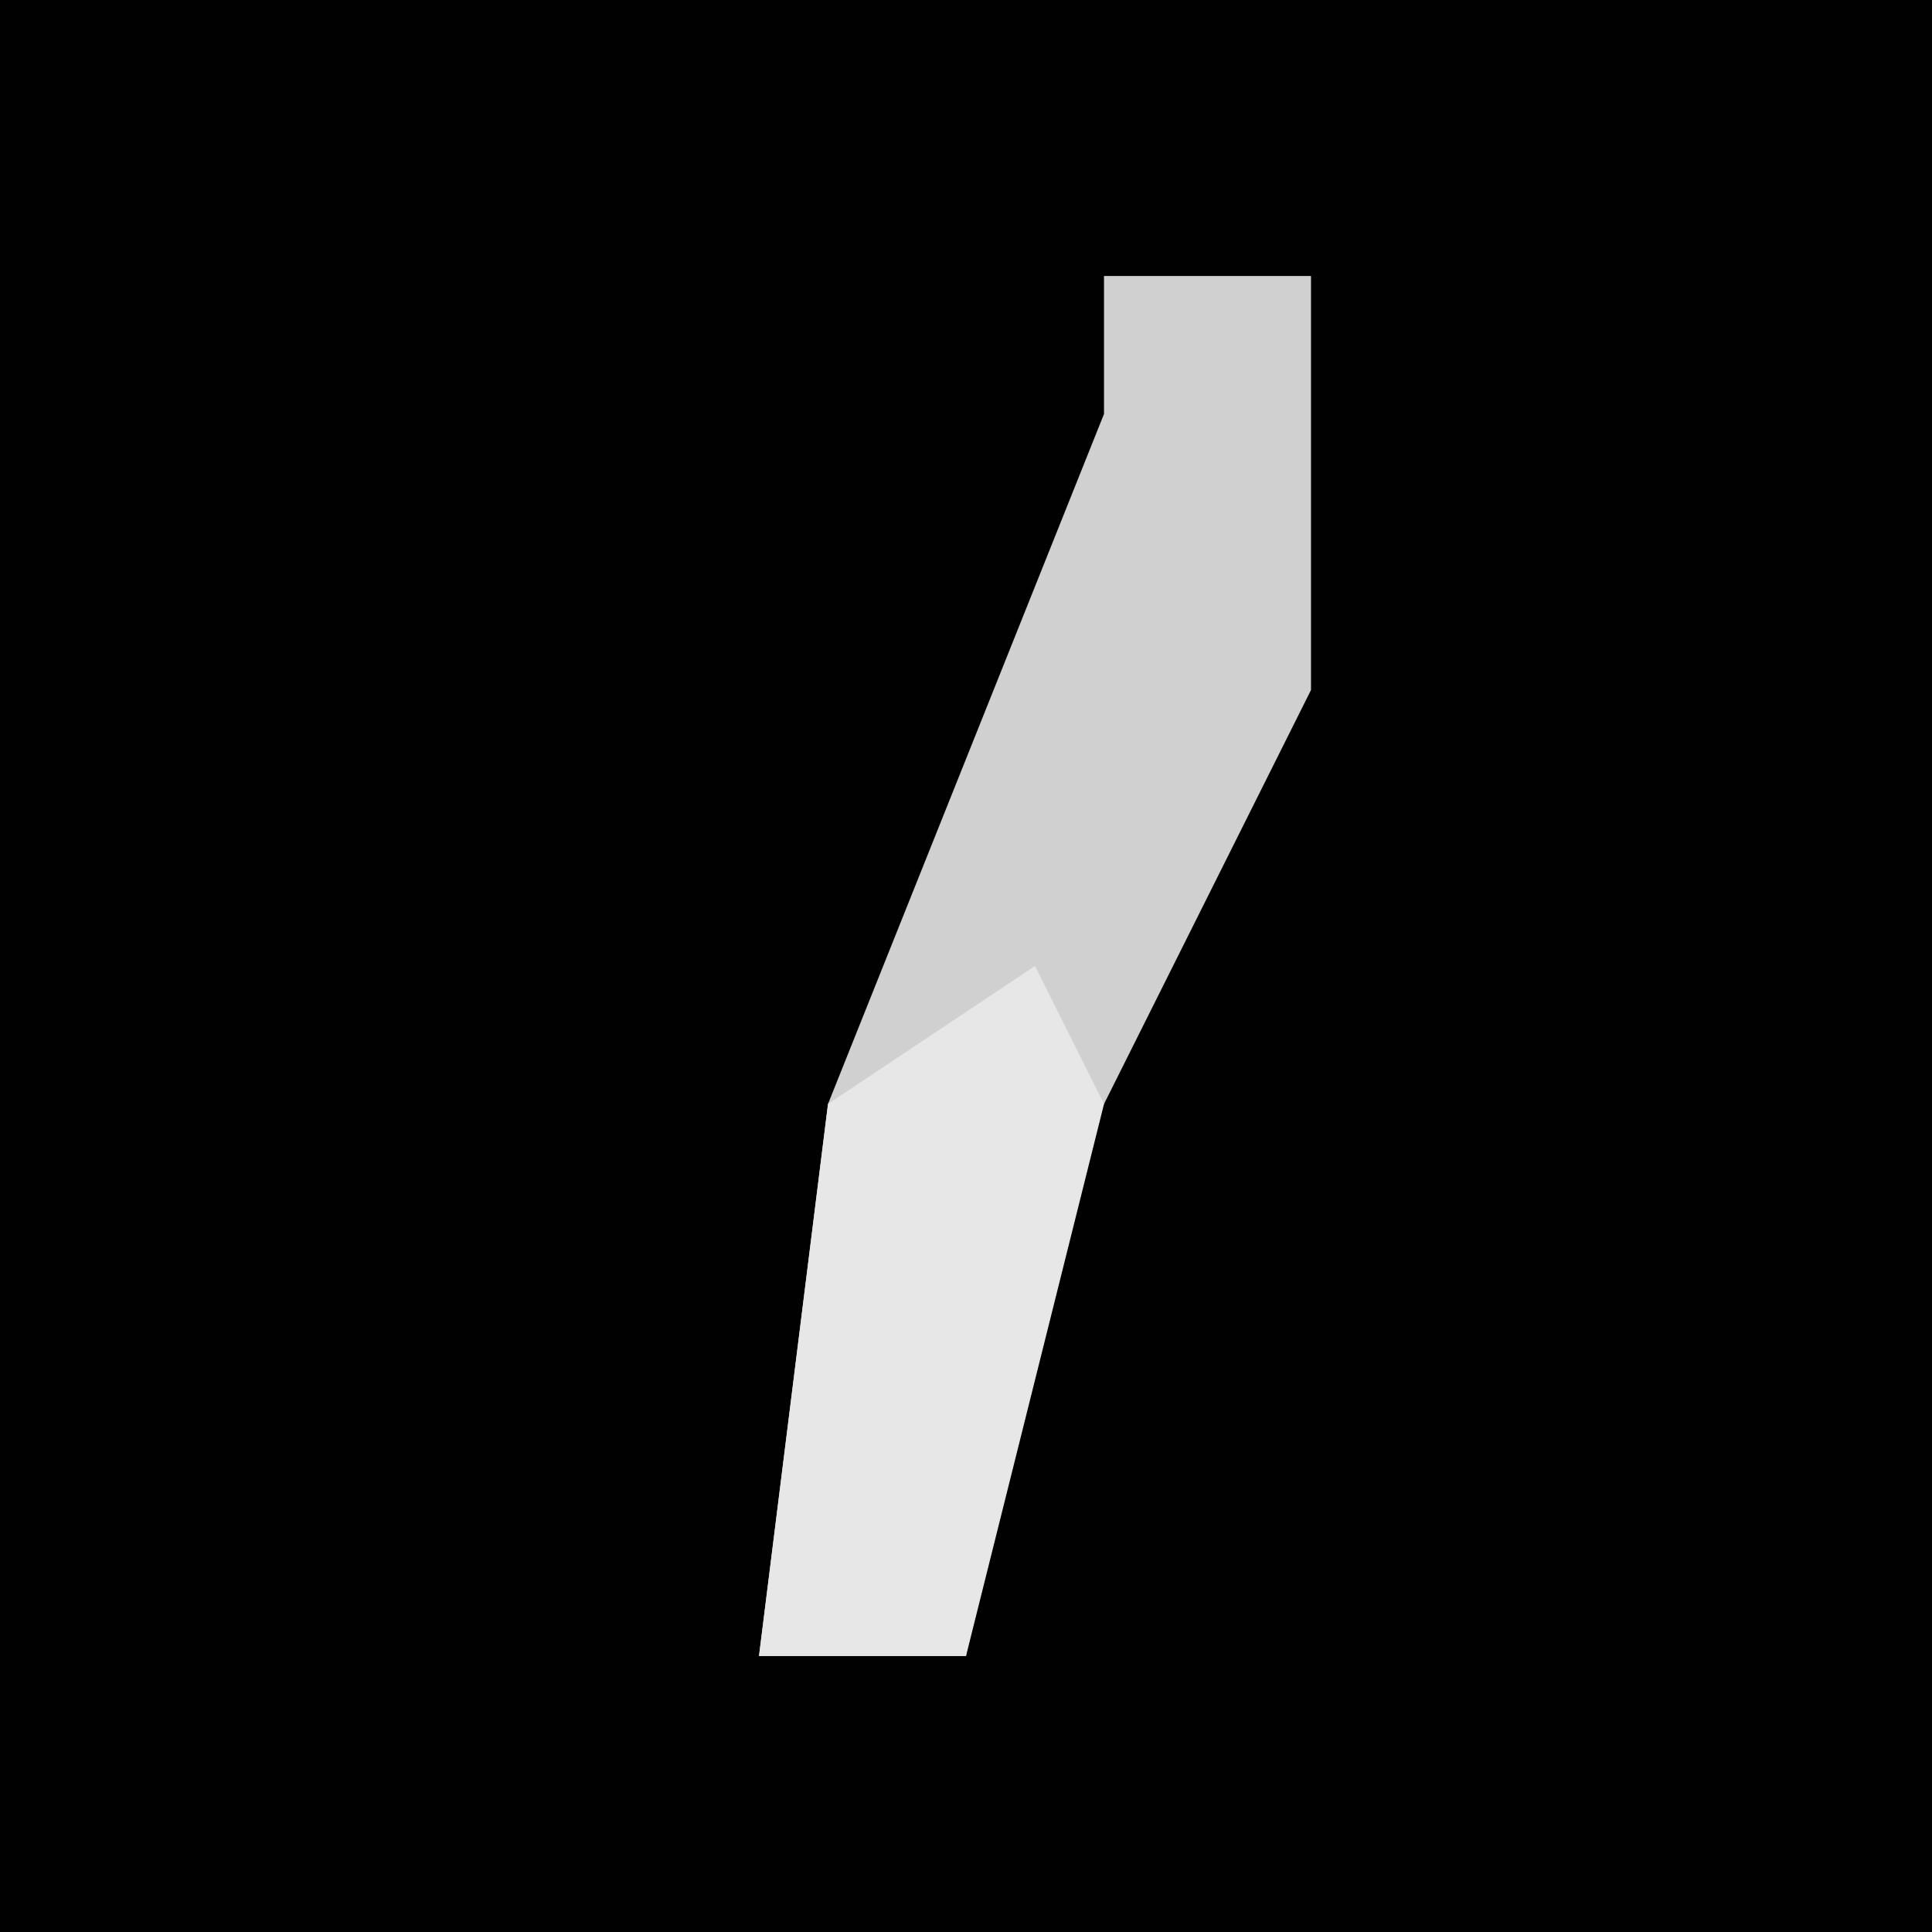 <?xml version="1.0" encoding="UTF-8"?>
<svg version="1.1" xmlns="http://www.w3.org/2000/svg" width="28" height="28">
<path d="M0,0 L28,0 L28,28 L0,28 Z " fill="#010101" transform="translate(0,0)"/>
<path d="M0,0 L3,0 L3,6 L-1,14 L-2,20 L-5,20 L-4,12 L0,2 Z " fill="#D0D0D0" transform="translate(16,4)"/>
<path d="M0,0 L1,2 L-1,10 L-4,10 L-3,2 Z " fill="#E7E7E7" transform="translate(15,14)"/>
</svg>
